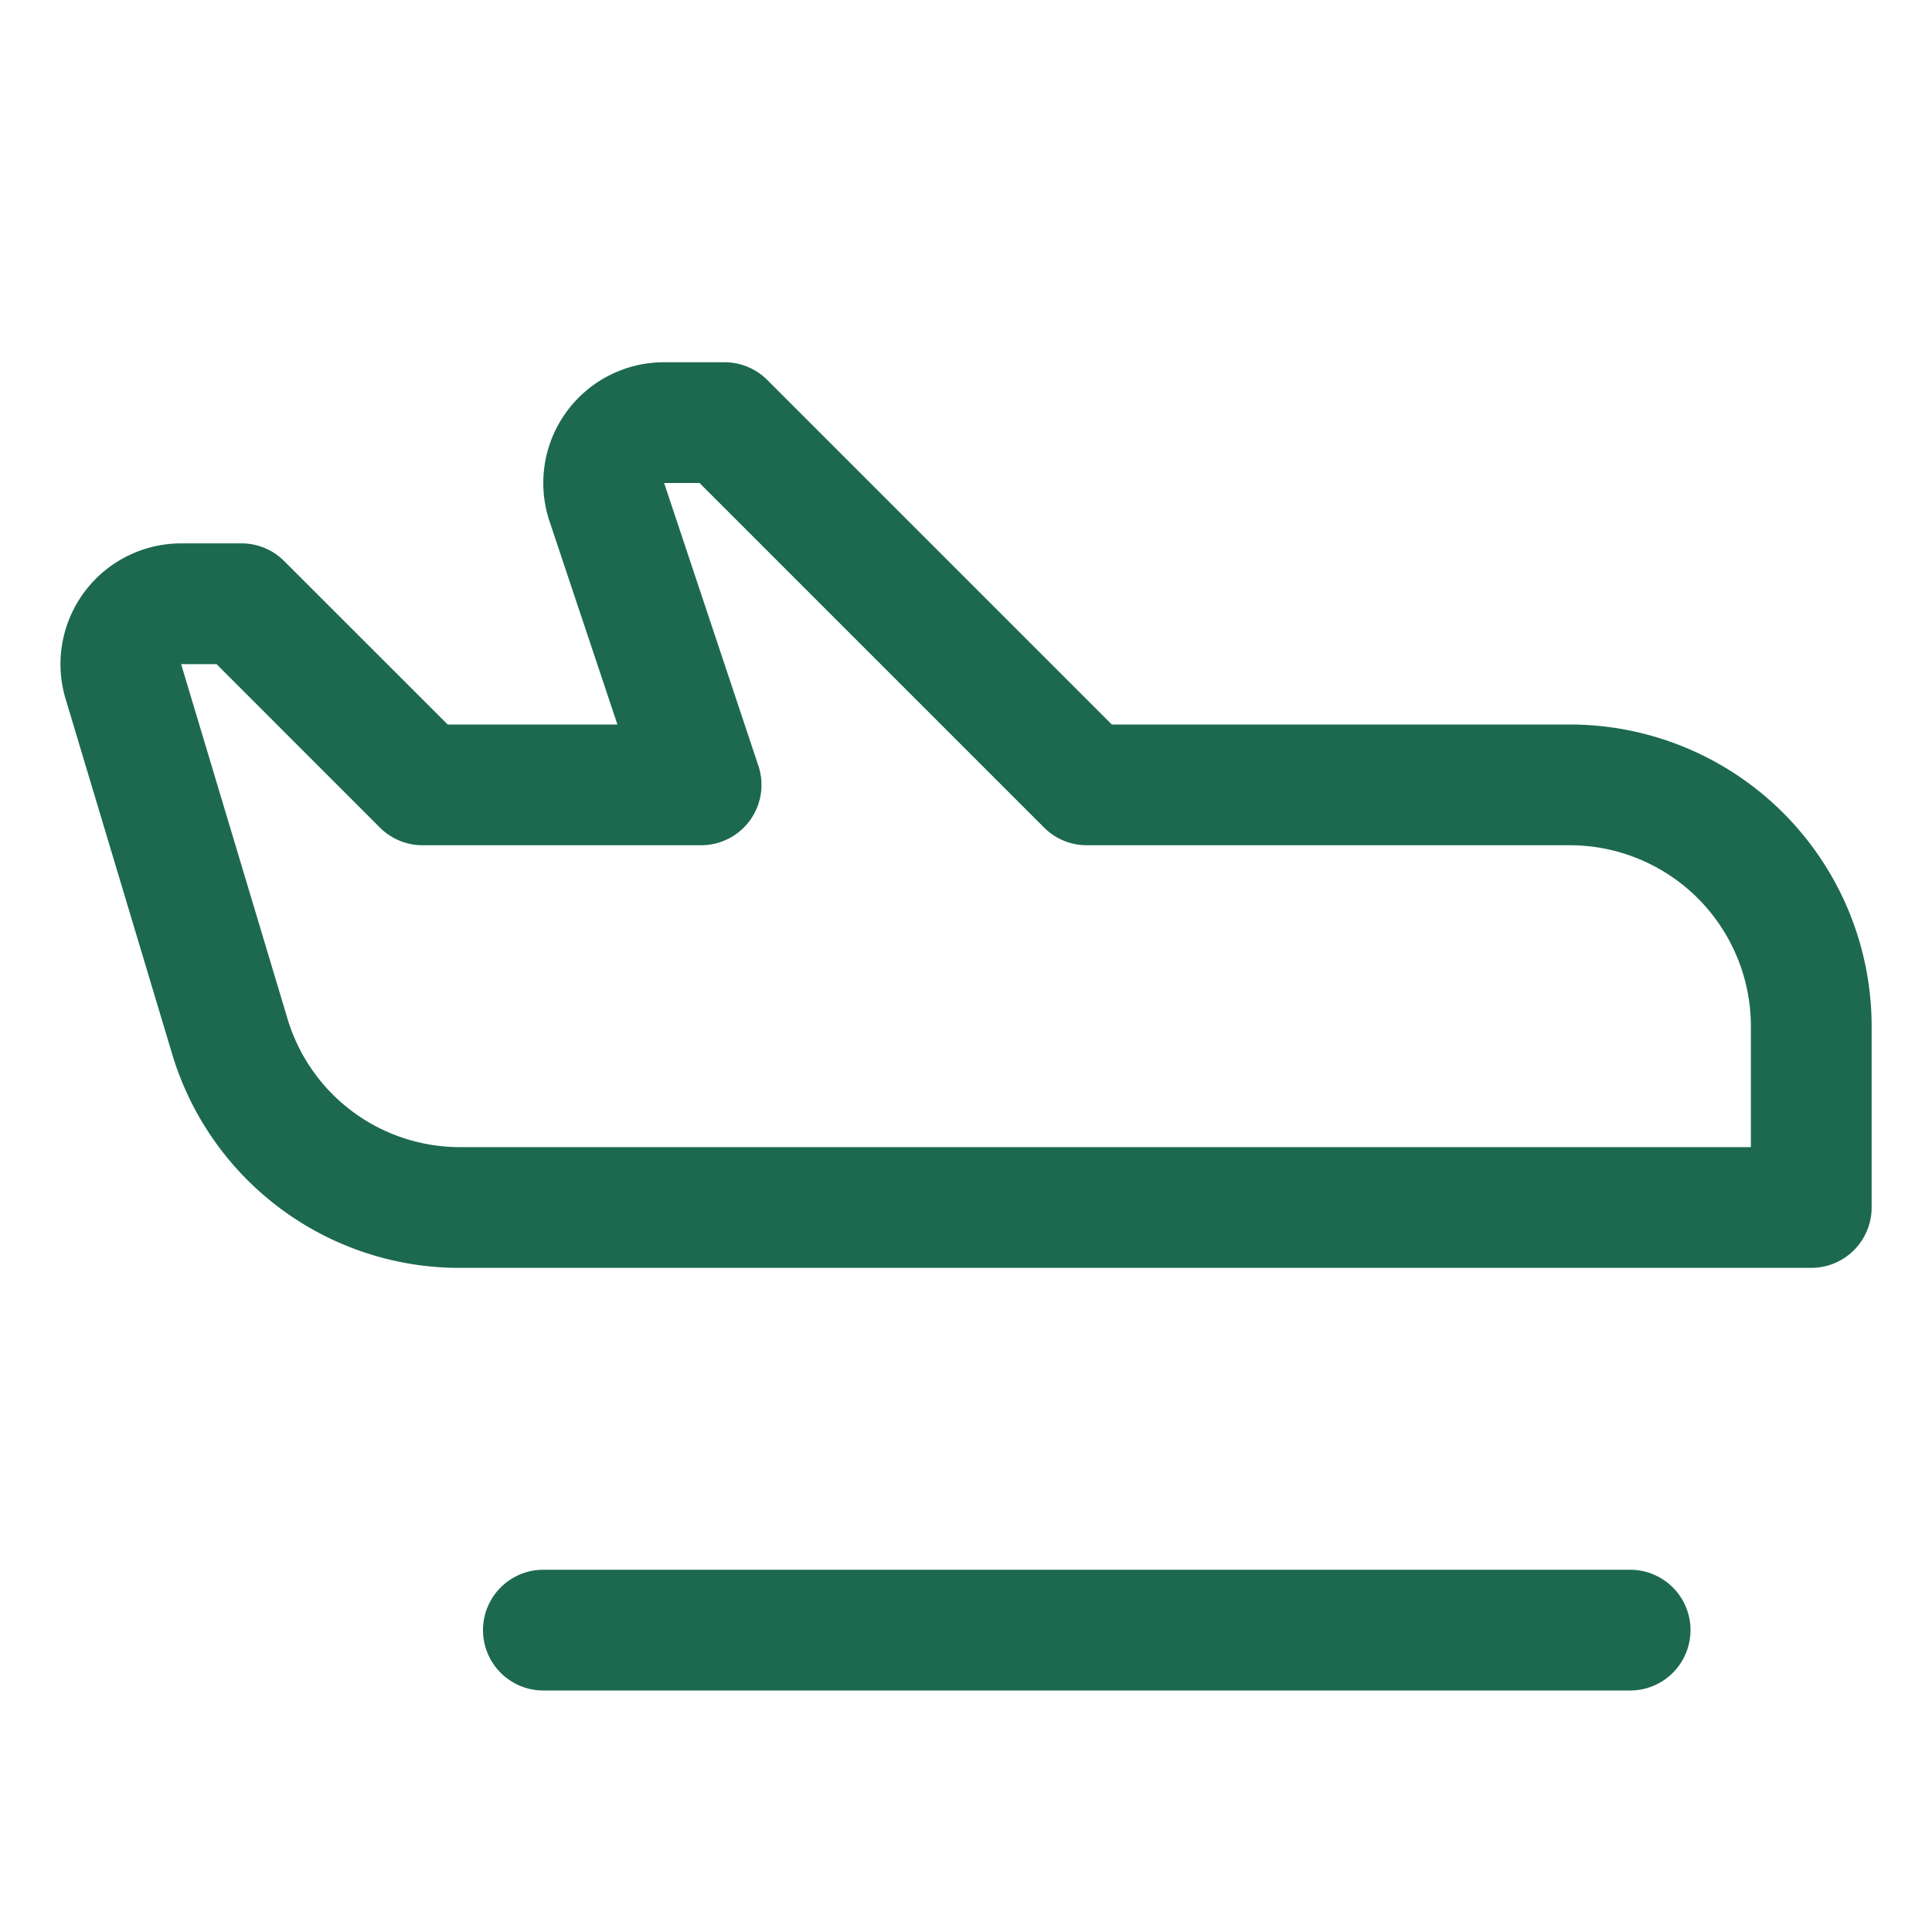 <svg xmlns="http://www.w3.org/2000/svg" viewBox="0 0 256 256" fill="#1C694F"><path d="M224,216a8,8,0,0,1-8,8H72a8,8,0,1,1,0-16H216A8,8,0,0,1,224,216Zm24-80v24a8,8,0,0,1-8,8H61.07a39.75,39.75,0,0,1-38.31-28.51L8.69,92.6A16,16,0,0,1,24,72h8a8,8,0,0,1,5.65,2.34L59.32,96H81.81l-9-26.94A16,16,0,0,1,88,48h8a8,8,0,0,1,5.66,2.34L147.32,96H208A40,40,0,0,1,248,136Zm-16,0a24,24,0,0,0-24-24H144a8,8,0,0,1-5.65-2.34L92.69,64H88l12.49,37.47A8,8,0,0,1,92.91,112H56a8,8,0,0,1-5.66-2.34L28.69,88H24l14.07,46.9a23.85,23.85,0,0,0,23,17.1H232Z"/></svg>